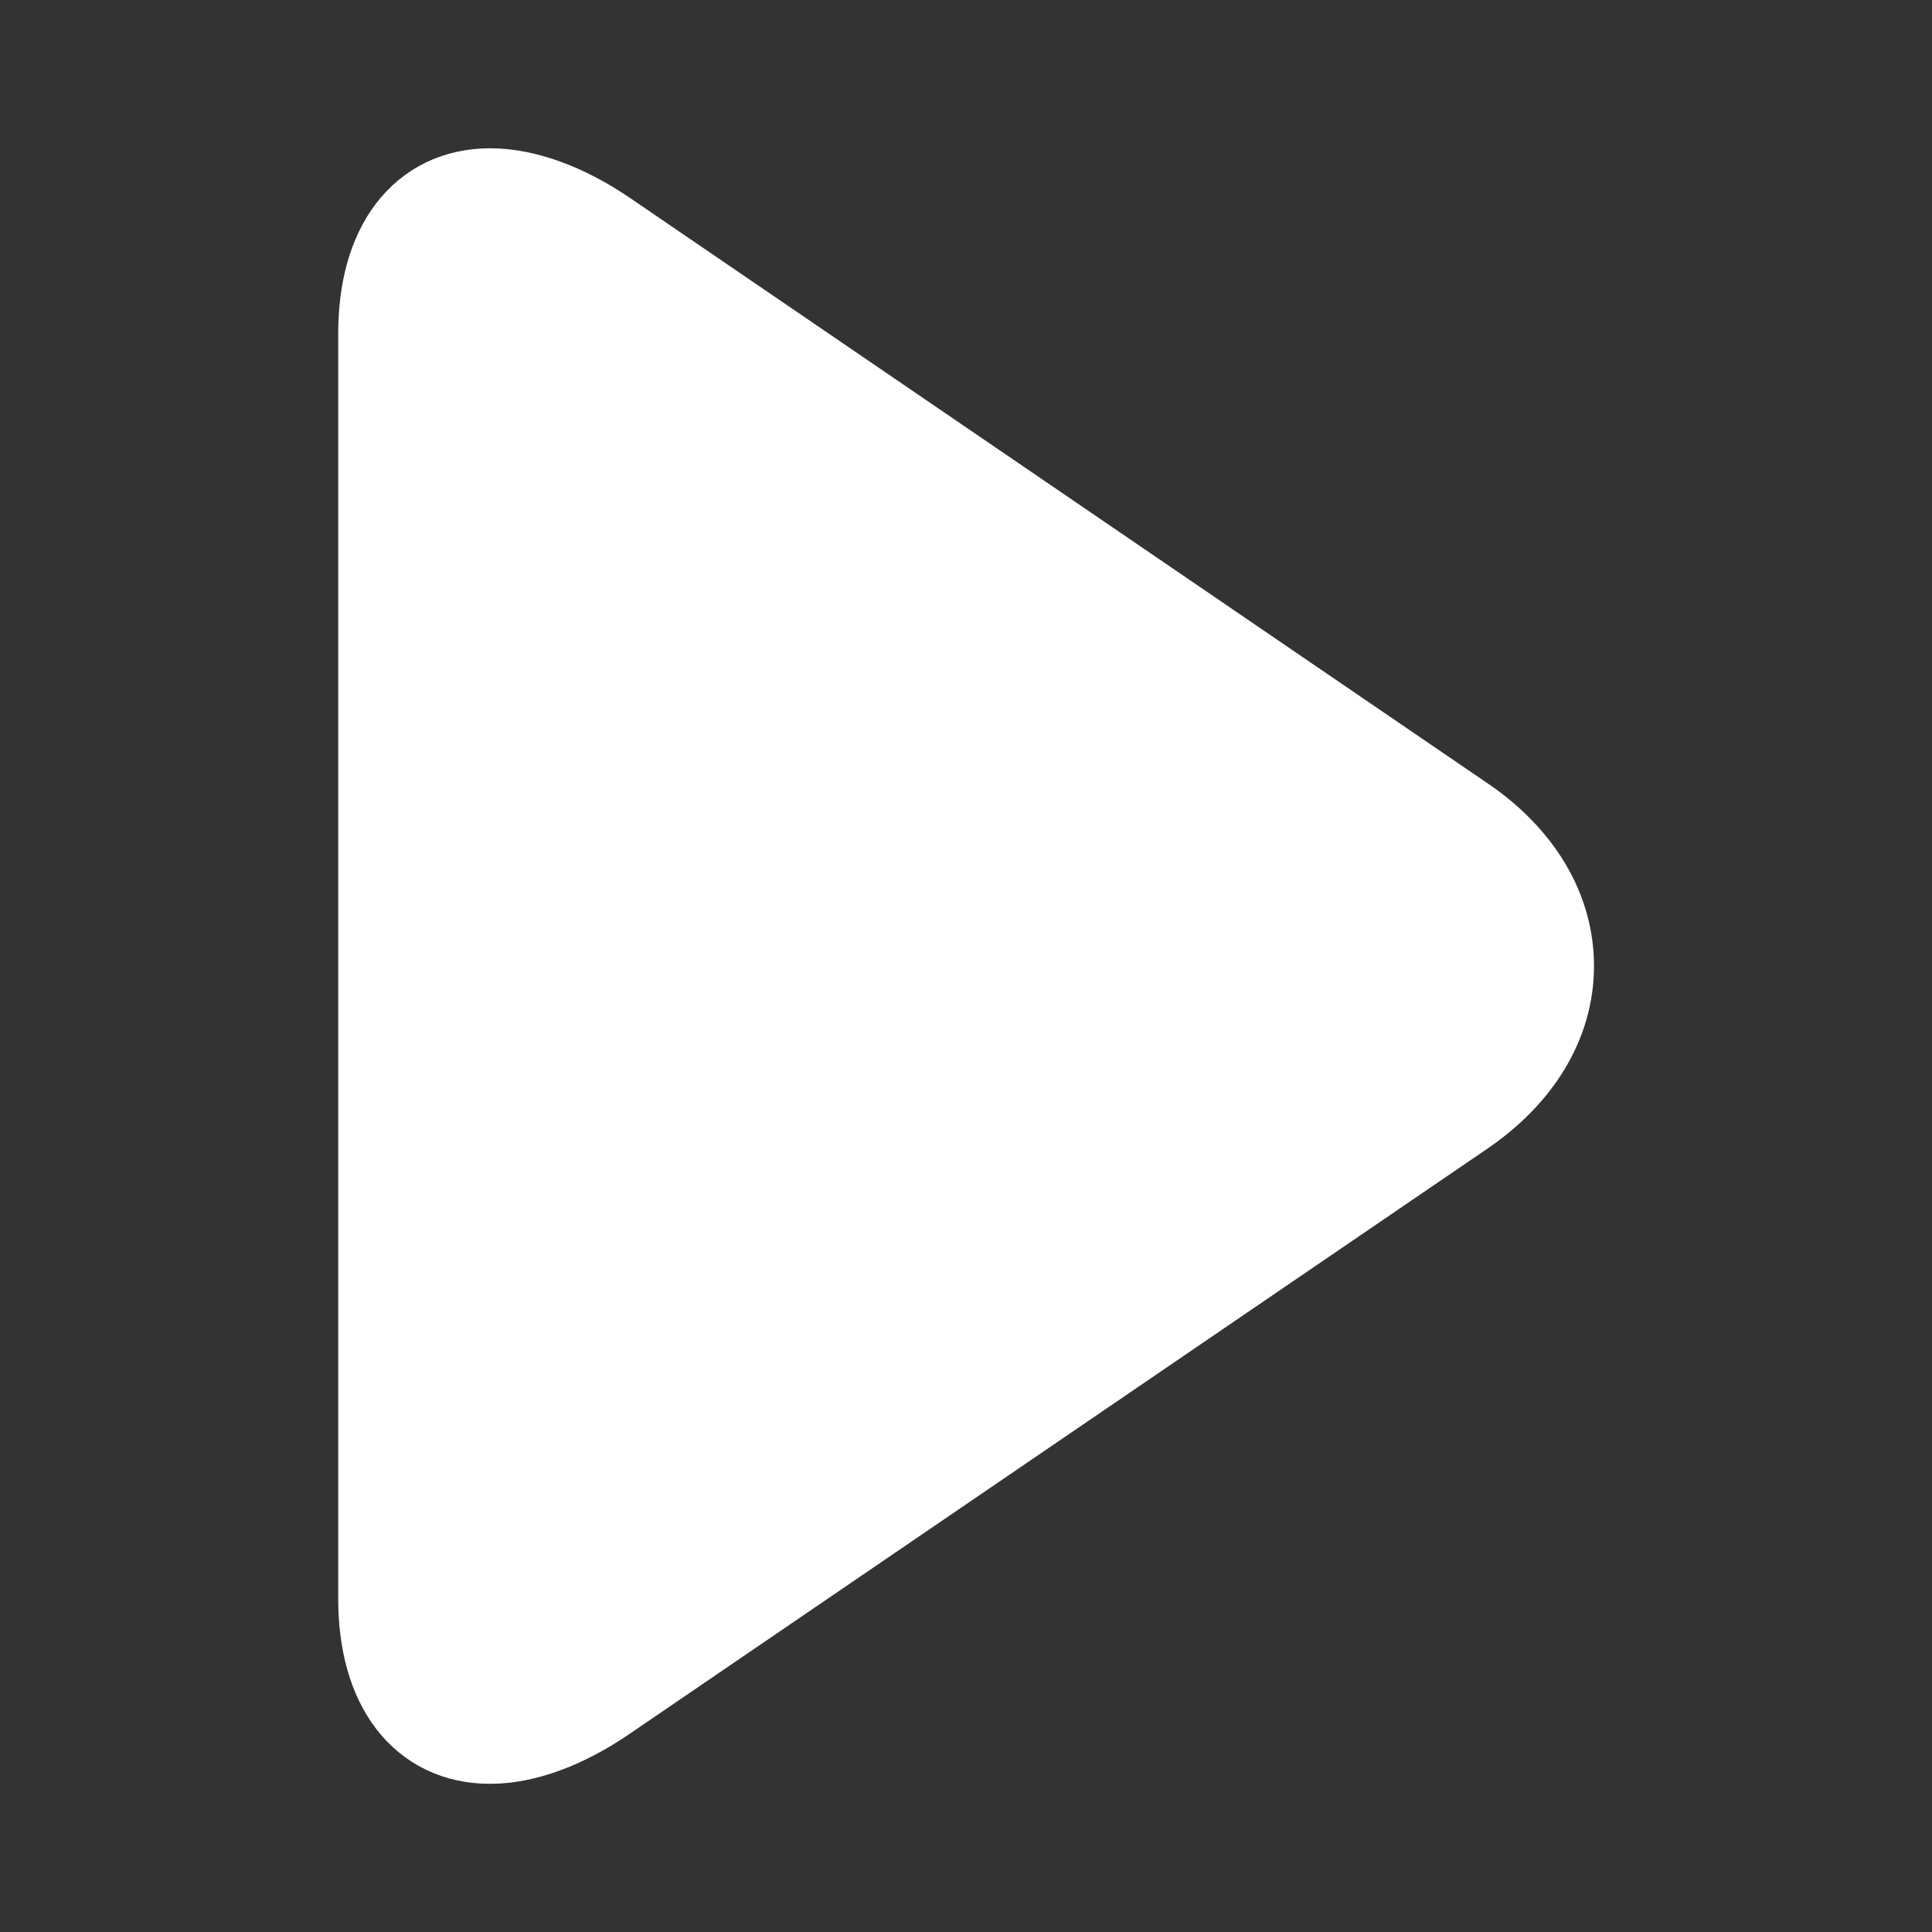 <svg width="20" height="20" xmlns="http://www.w3.org/2000/svg">
 <rect width="100%" height="100%" fill="#333333" stroke="none"/>
 <g>
  <title>background</title>
  <rect x="-1" y="-1" width="2.625" height="2.625" id="canvas_background" fill="none"/>
 </g>

 <g>
  <title>Layer 1</title>
  <path d="m15.116,8.521l-8.875,-6.058c-0.41,-0.28 -0.823,-0.428 -1.166,-0.428c-0.664,0 -1.074,0.531 -1.074,1.42l0,13.093c0,0.888 0.41,1.418 1.072,1.418c0.344,0 0.75,-0.148 1.161,-0.429l8.88,-6.058c0.571,-0.39 0.887,-0.915 0.887,-1.479c0,-0.564 -0.312,-1.089 -0.884,-1.479z" fill="#ffffff" id="svg_1" stroke="#ffffff"/>
 </g>
</svg>